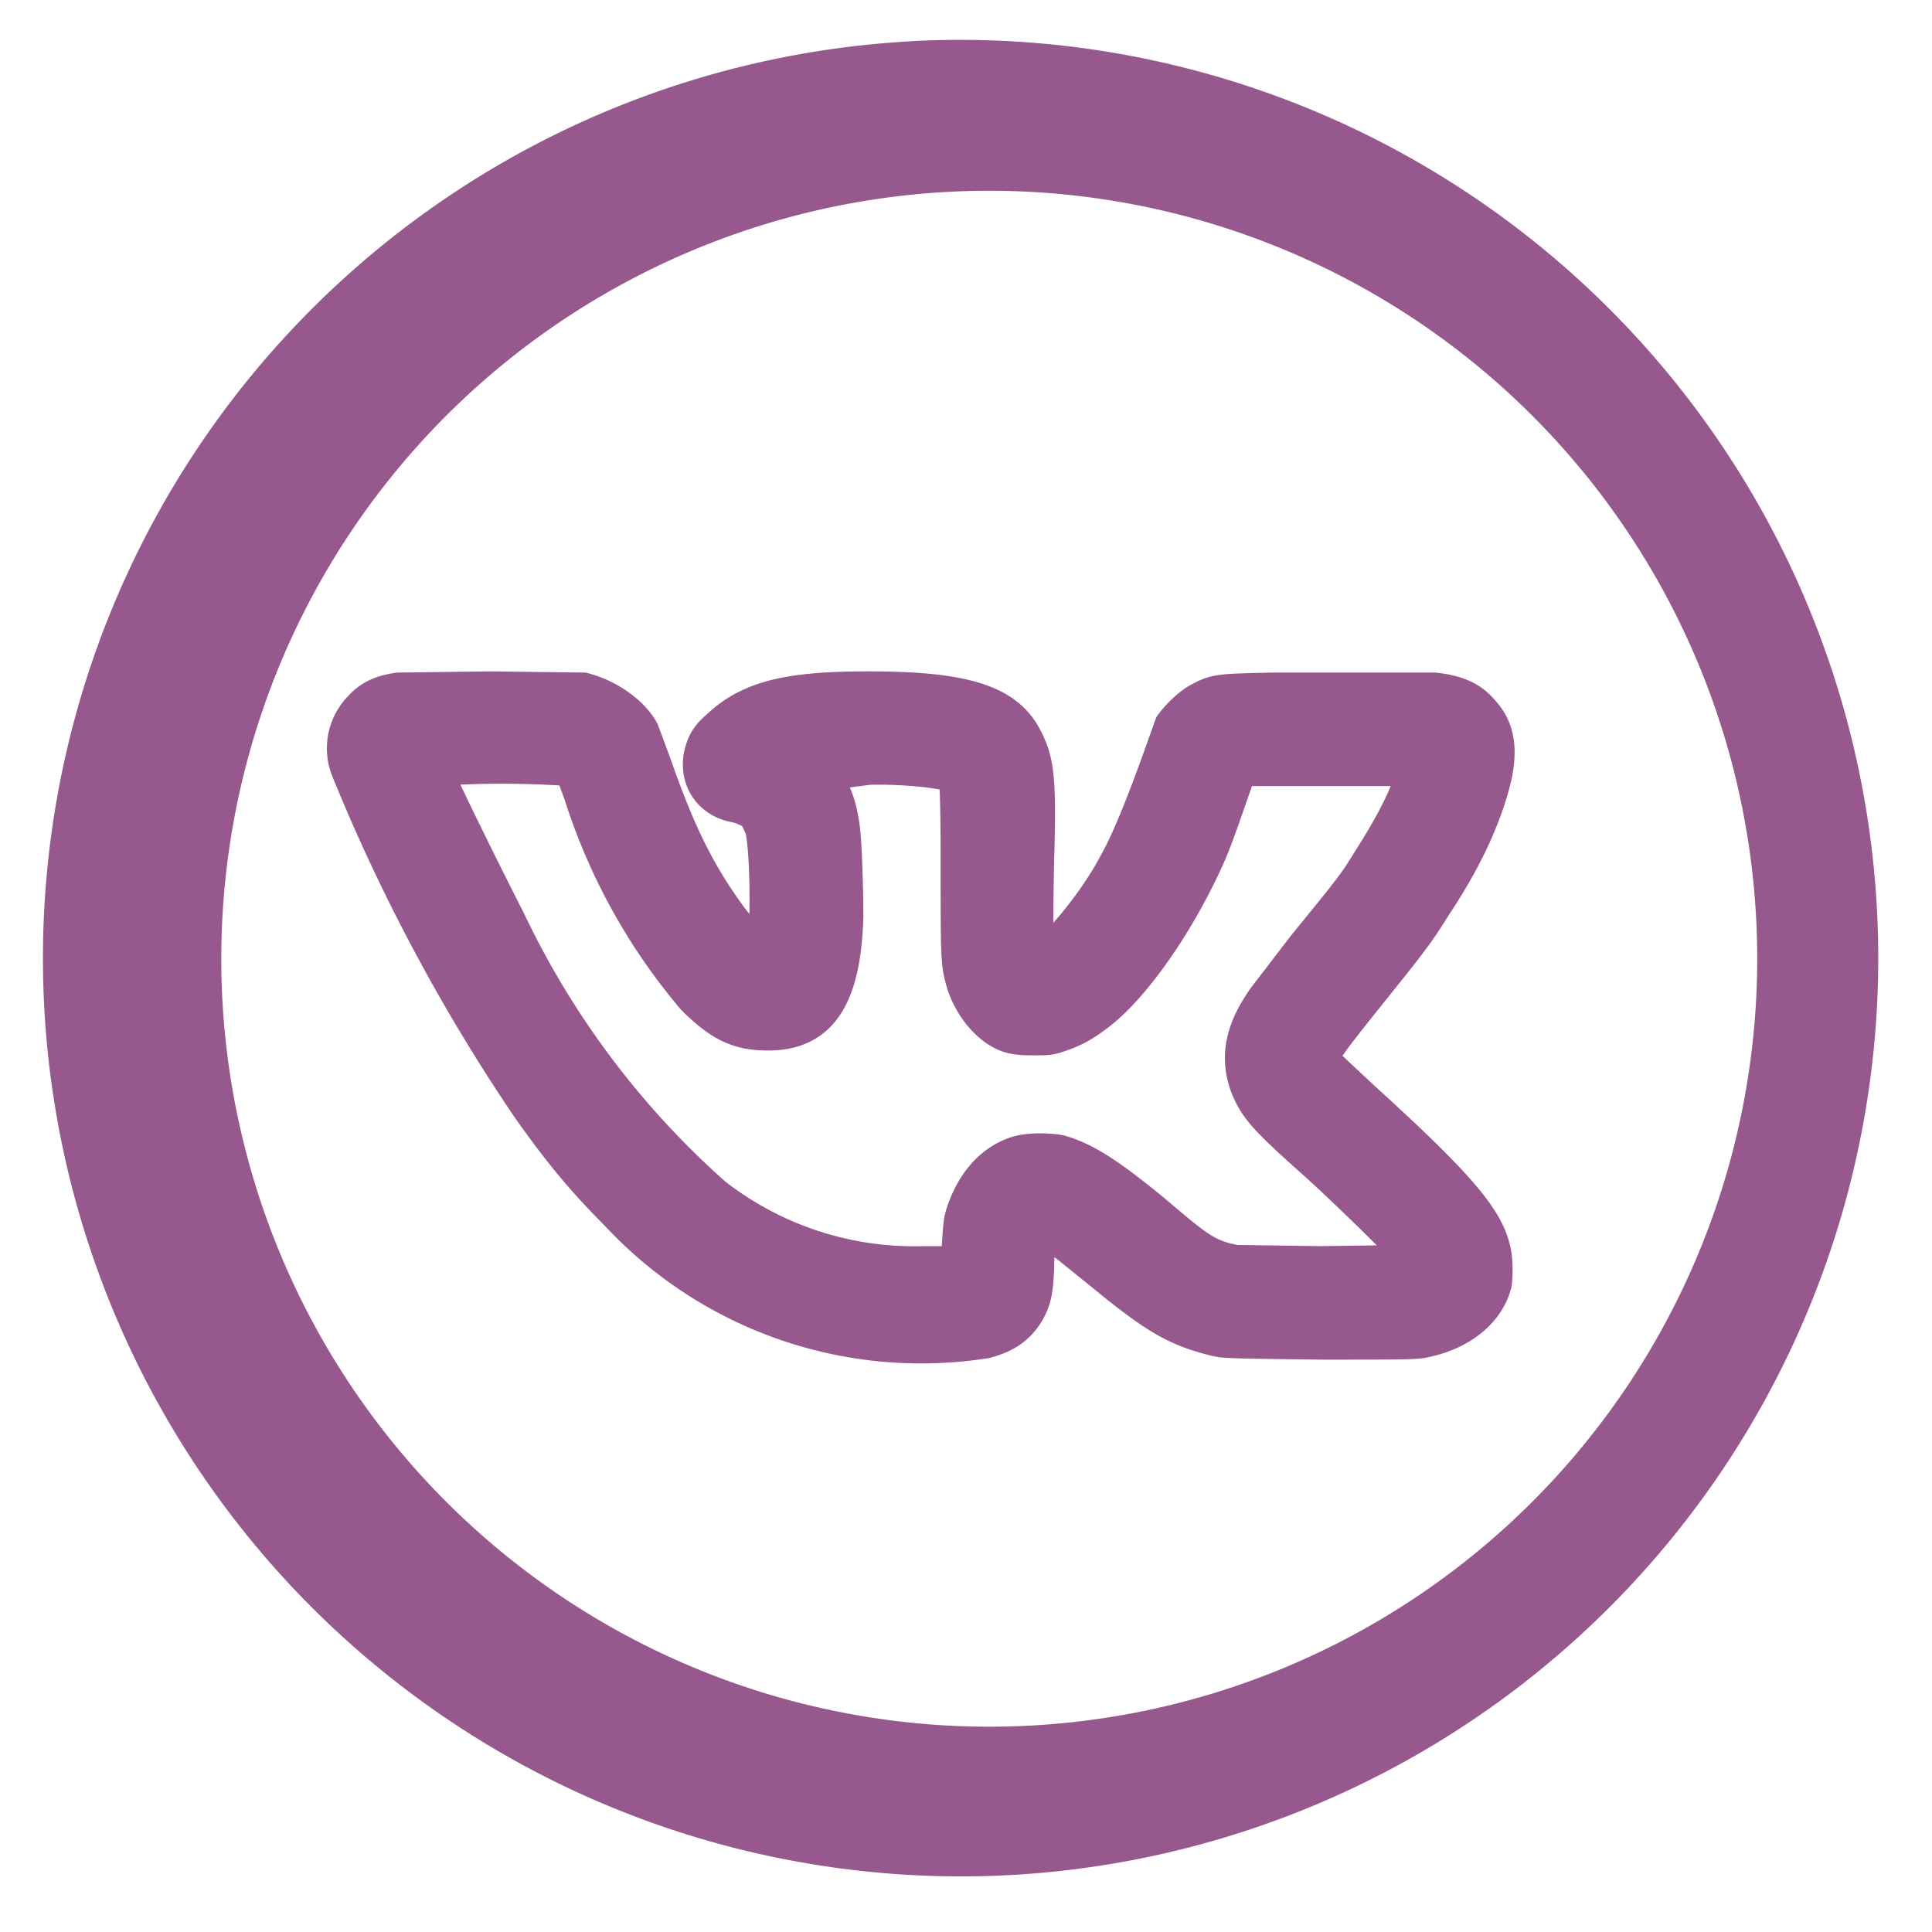 <svg xmlns="http://www.w3.org/2000/svg" width="24" height="24" version="1.0" viewBox="0 0 1600 1600">
  <path fill="#96588D" stroke="#96588D" stroke-width="60" d="M759 64a730 730 0 1 0 74 1459A730 730 0 0 0 757 64zm66 64a666 666 0 1 1-57 1330 666 666 0 0 1 57-1330z"/>
  <path fill="#96588D" stroke="#96588D" stroke-width="30" d="M330 572c-14 2-23 6-31 15a47 47 0 0 0-10 50 1517 1517 0 0 0 149 279c26 37 46 61 73 88a343 343 0 0 0 305 106c15-4 25-10 33-22 6-10 8-16 9-37 0-16 2-32 3-34 1-1 16 8 25 15l26 21c45 37 62 47 94 55 8 2 11 2 88 3 71 0 80 0 87-2 28-6 50-23 56-46 1-7 1-20-1-28-6-26-30-54-107-124l-30-28-6-6 3-5c4-8 11-17 39-52 33-41 39-49 52-70 26-39 42-74 50-107 5-24 2-40-10-53-9-11-21-16-39-18h-134c-44 1-47 1-60 8-8 4-18 14-23 21l-10 28c-13 36-26 69-37 88-16 30-44 64-59 75l-5 3-1-4c-2-7-2-29-1-79 2-67 0-81-9-99-15-31-50-42-130-42-68 0-99 8-125 33-8 7-11 13-13 23-3 19 8 35 27 39 7 1 17 6 19 9l5 11c5 22 5 98 0 104-2 1-19-18-28-30-27-37-43-70-63-127l-10-27c-8-15-28-29-48-34l-76-1-77 1zm142 64c3 2 3 3 10 22a490 490 0 0 0 93 168c22 22 37 29 61 29 42 0 62-28 64-96 0-19-1-60-3-74-2-15-6-28-13-38l-3-7 38-5c28-1 69 3 73 8 1 1 2 18 2 74 0 79 0 81 5 98 5 15 15 29 27 37 9 6 16 7 30 7 12 0 13 0 22-3 11-4 17-7 28-15 32-23 70-79 94-133 7-16 16-43 22-60l3-12h144c4 0 4 0-1 14-6 18-19 41-35 66-11 18-17 25-52 68l-33 43c-19 27-23 49-14 73 7 17 15 26 52 59 27 24 77 73 83 81l3 5-4 1-75 1-70-1-9-2c-17-5-25-11-59-40-39-32-57-43-77-49-10-2-27-2-36 1-21 7-36 25-44 50-2 7-2 11-3 25v16h-30a270 270 0 0 1-174-57 712 712 0 0 1-171-228c-18-35-61-122-61-126a824 824 0 0 1 113 0z"/>
</svg>
